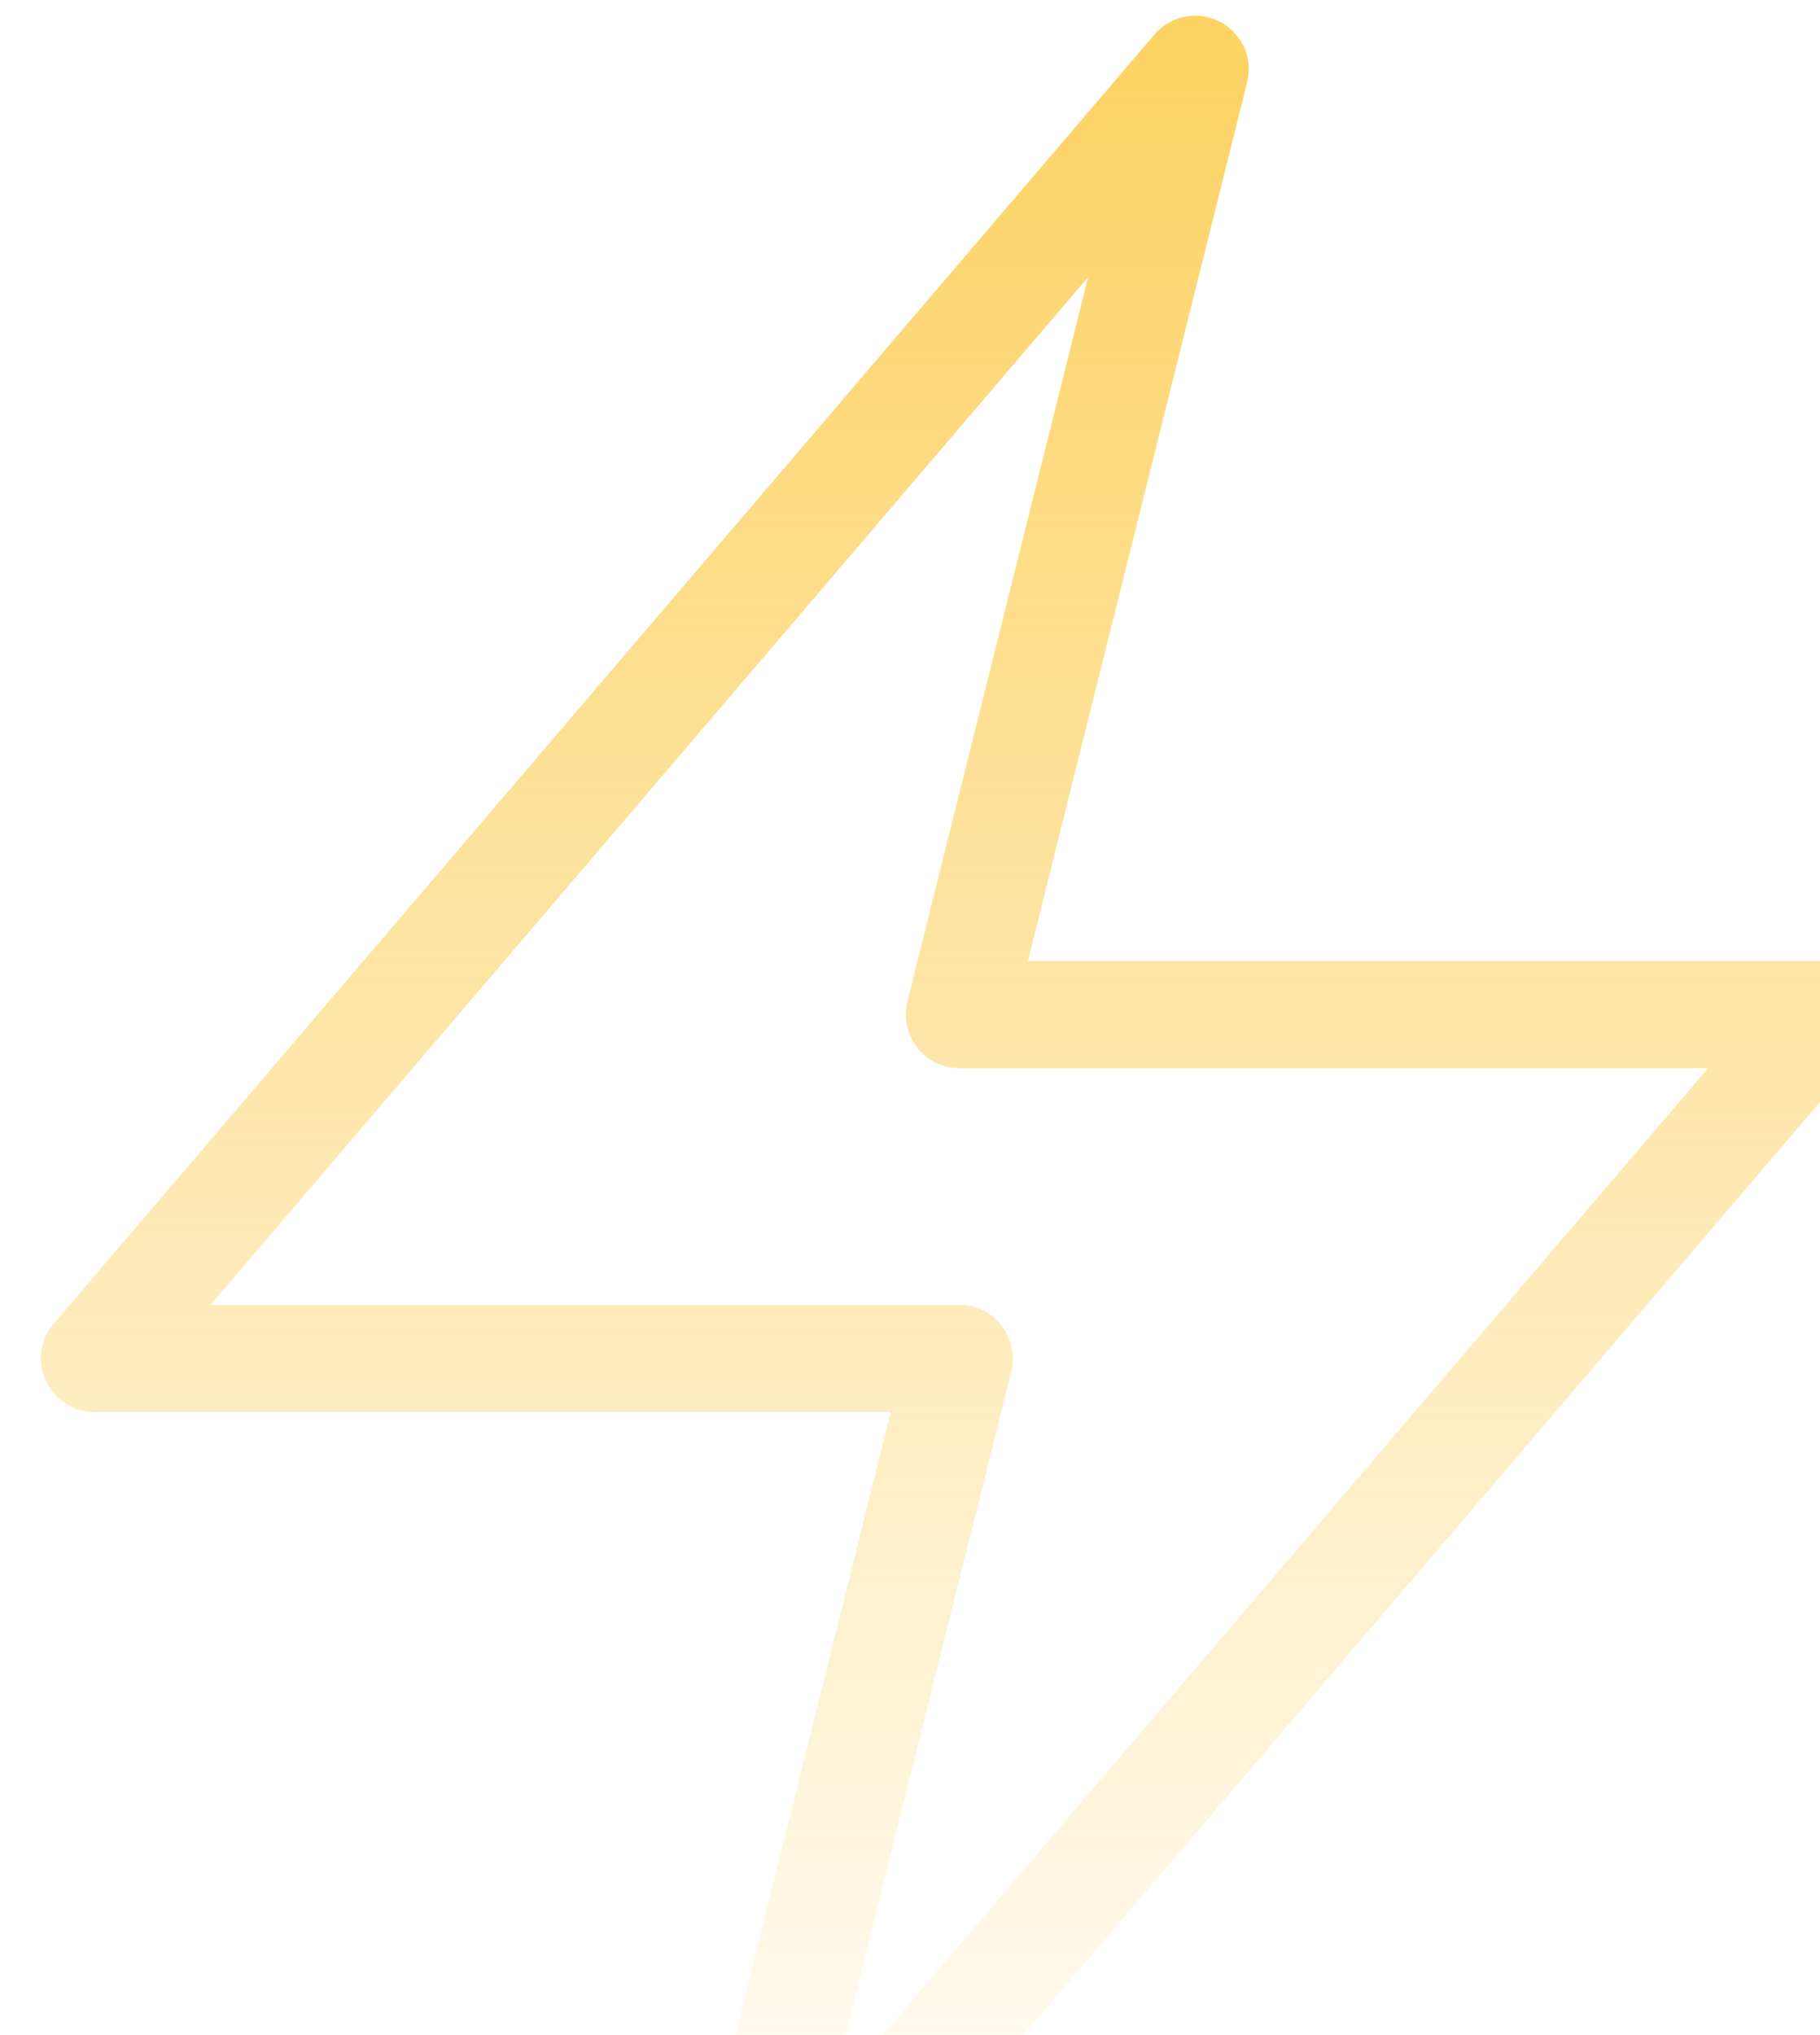 <svg width="34" height="38" viewBox="0 0 34 38" fill="none" xmlns="http://www.w3.org/2000/svg">
<path d="M1.765 25.365L22.328 1.293L17.922 18.946H34.078L13.515 43.019L17.922 25.365H1.765Z" stroke="url(#paint0_linear_582_3616)" stroke-opacity="0.6" stroke-width="2" stroke-linecap="round" stroke-linejoin="round"/>
<defs>
<linearGradient id="paint0_linear_582_3616" x1="17.922" y1="1.293" x2="17.922" y2="43.019" gradientUnits="userSpaceOnUse">
<stop stop-color="#FBB500"/>
<stop offset="1" stop-color="#FBB500" stop-opacity="0"/>
</linearGradient>
</defs>
</svg>
